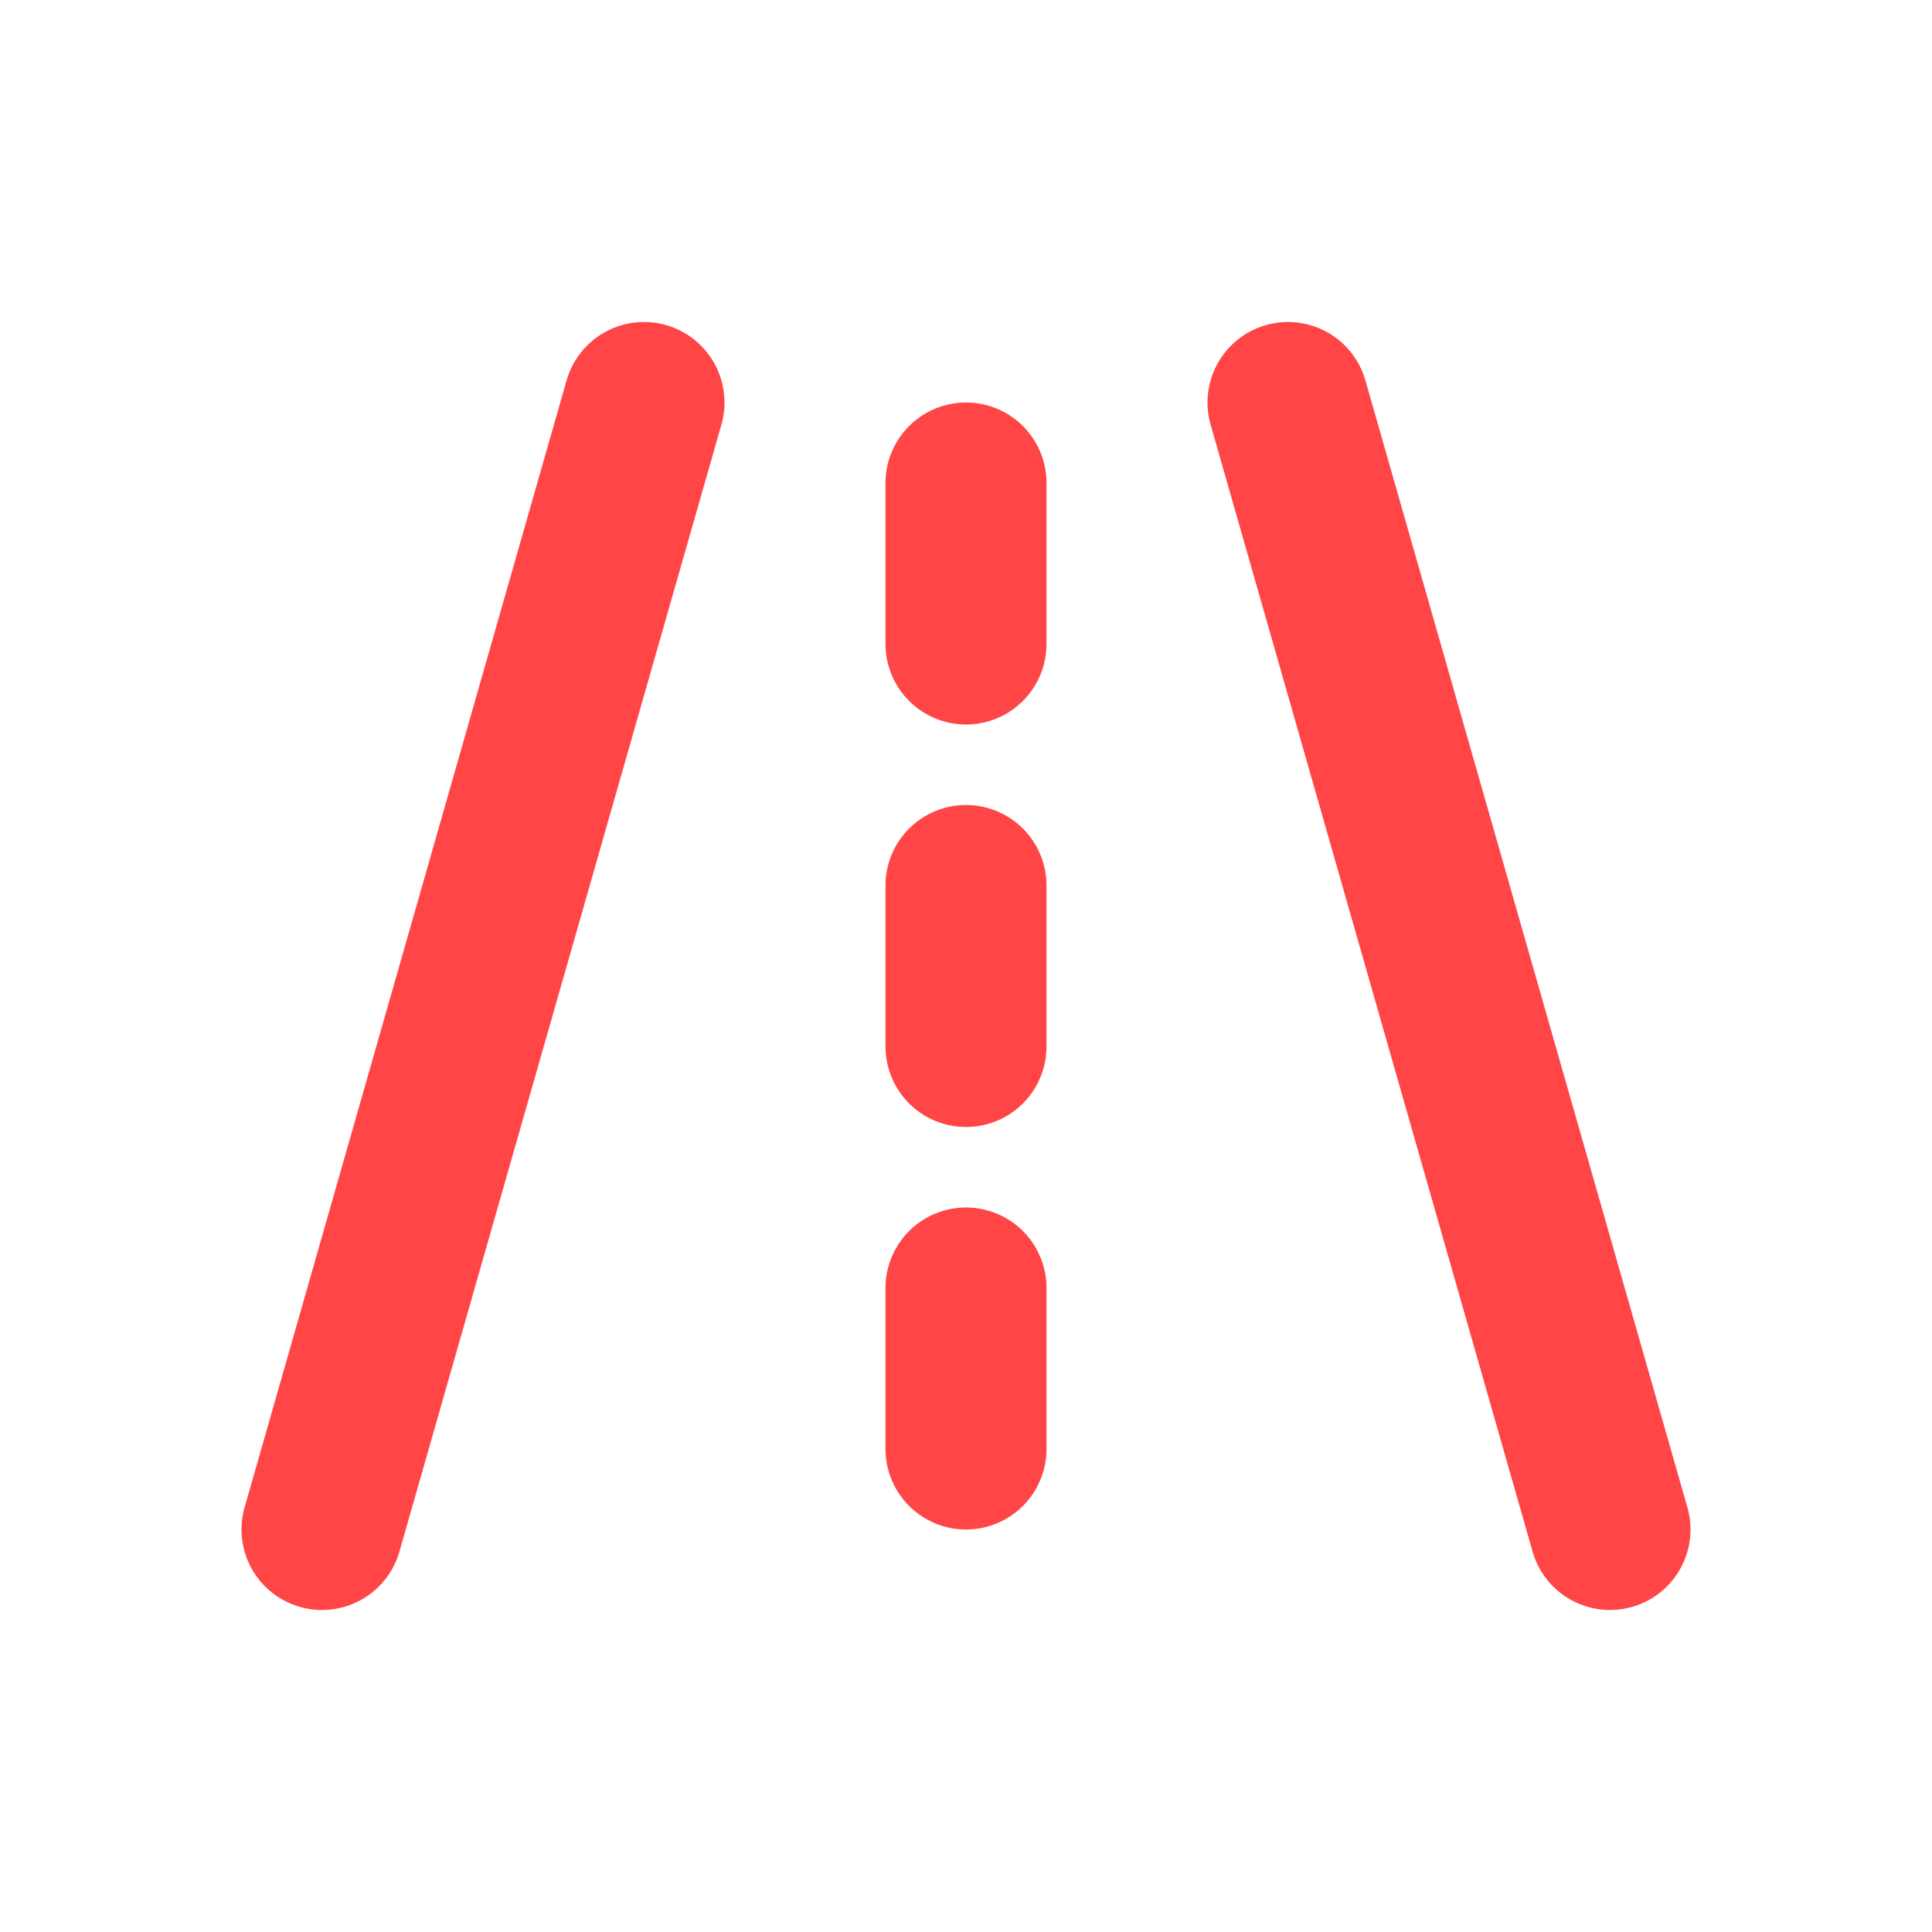 <svg width="24" height="24" viewBox="0 0 24 24" fill="none" xmlns="http://www.w3.org/2000/svg">
<path d="M4 19L8 5M16 5L20 19M12 8V6M12 13V11M12 18V16" stroke="#FF4546" stroke-width="2" stroke-linecap="round" stroke-linejoin="round"/>
</svg>
